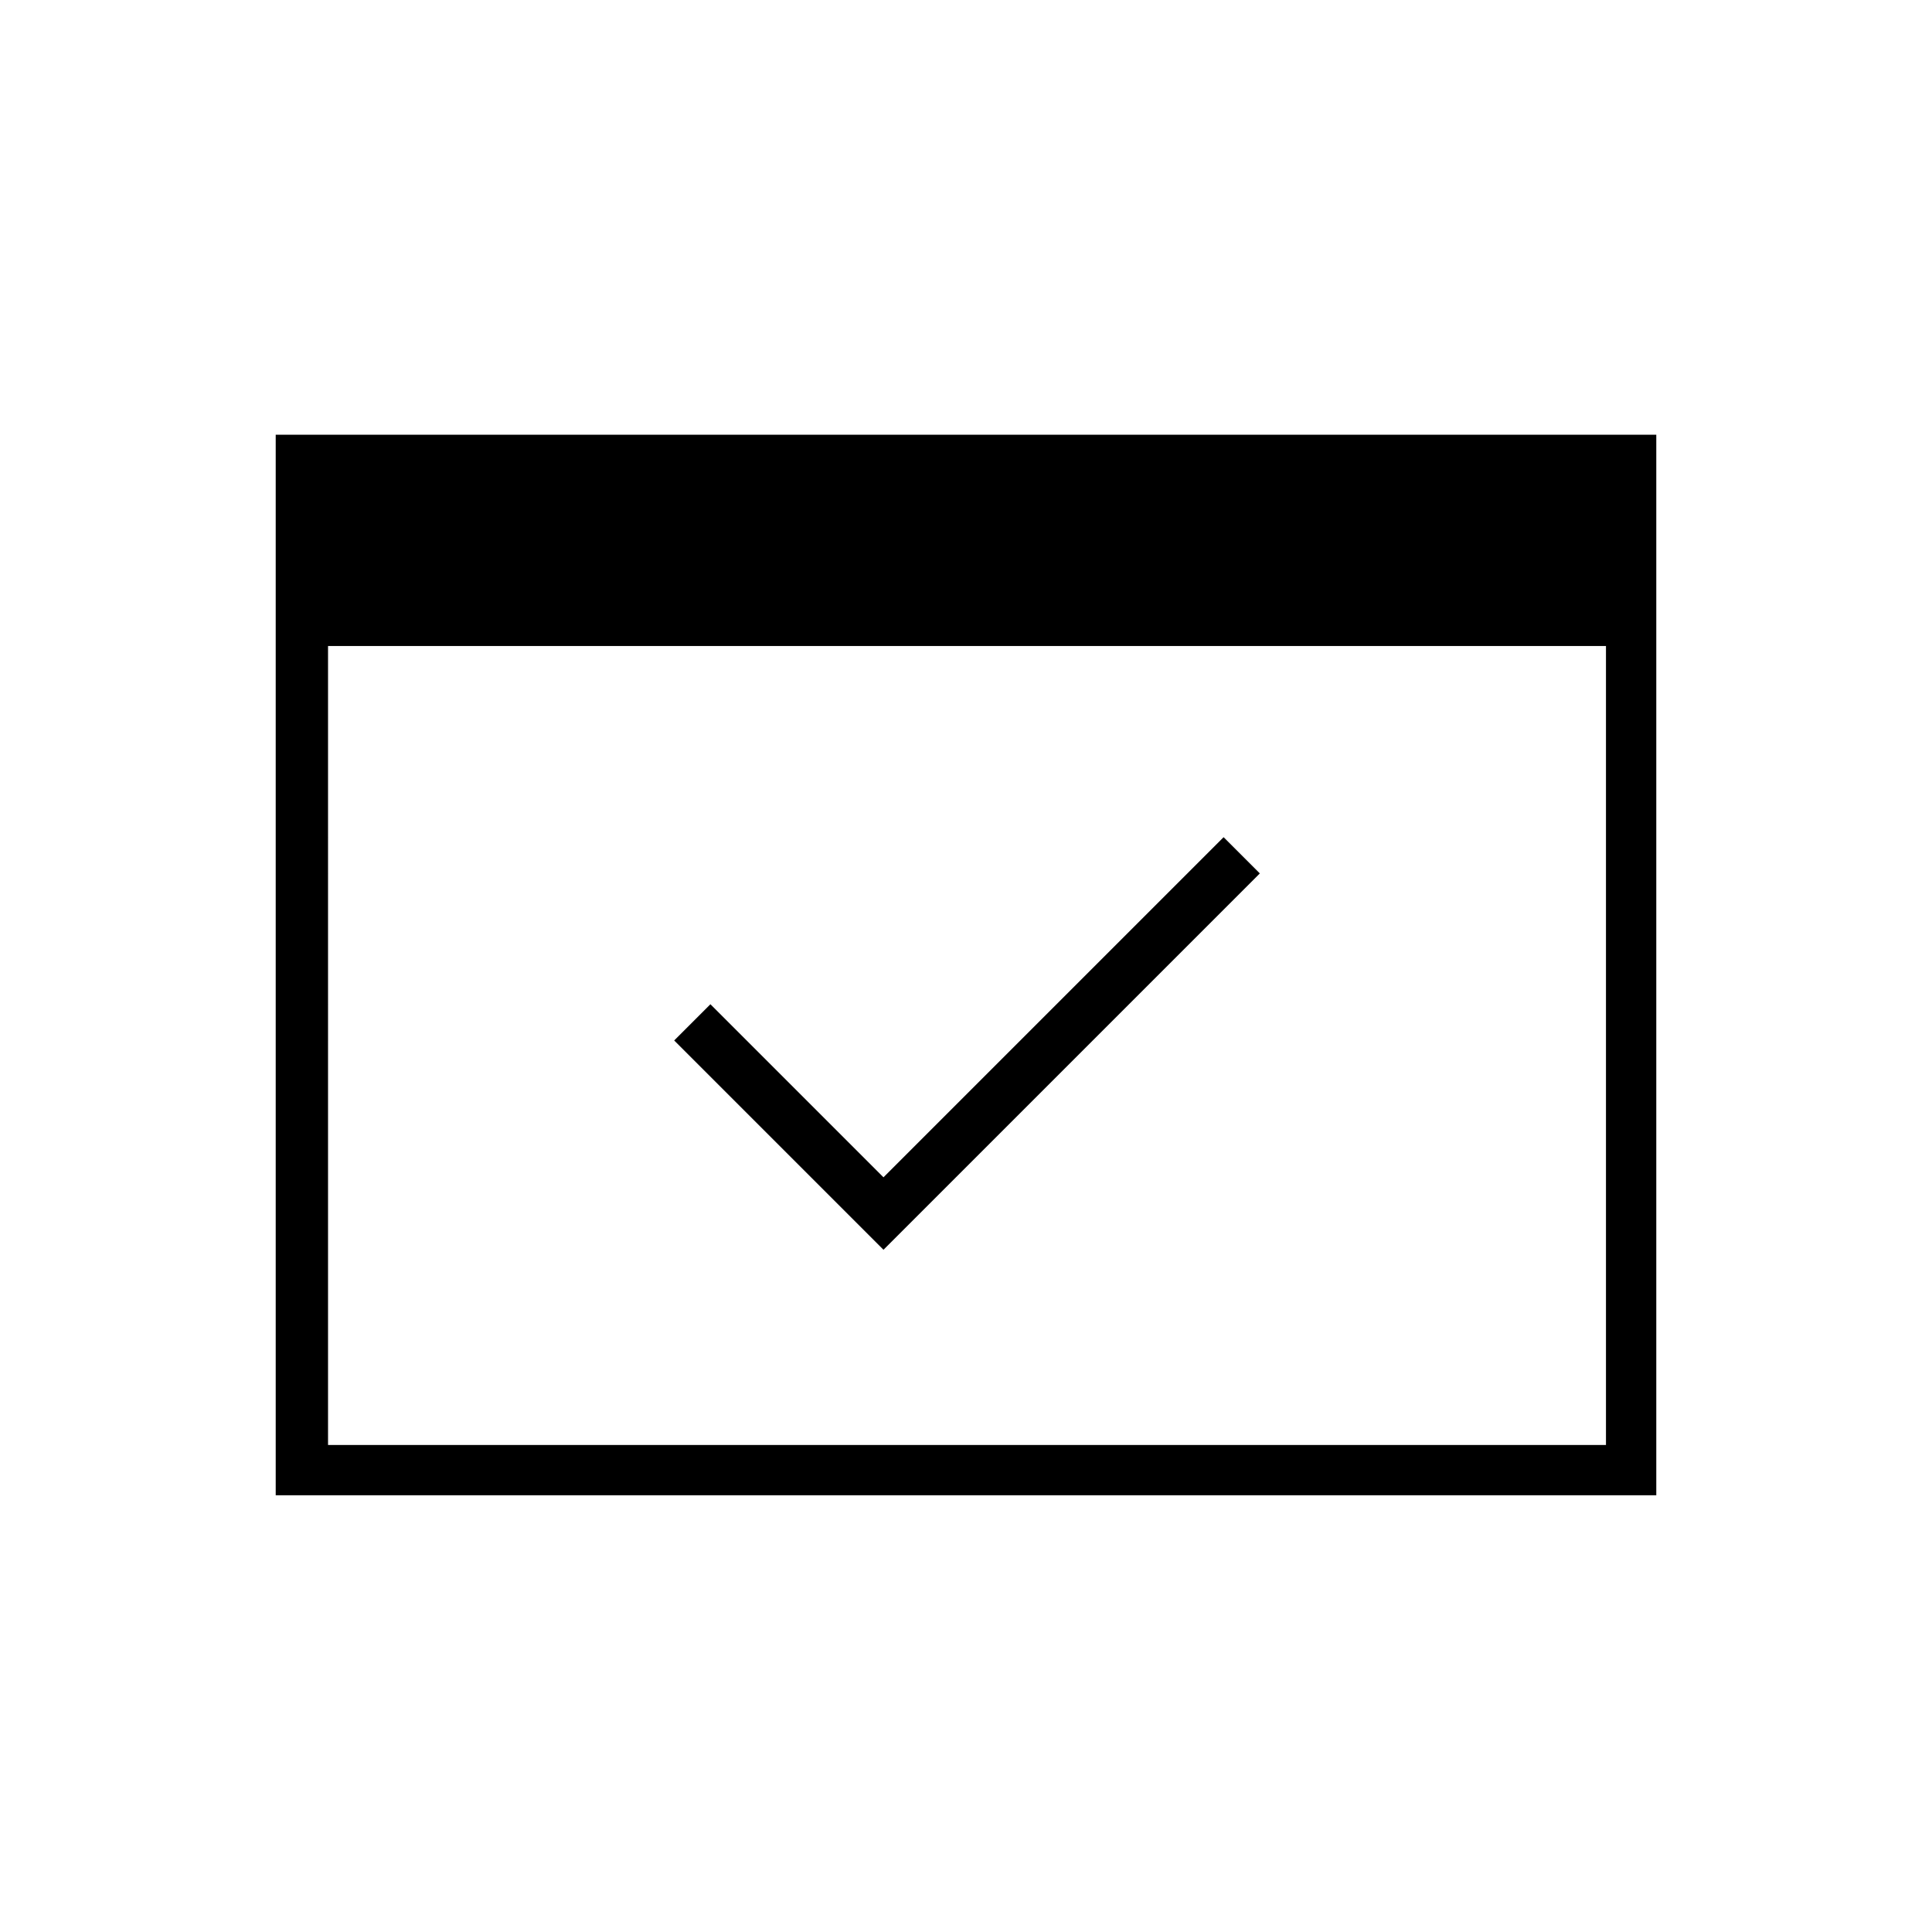 <svg xmlns="http://www.w3.org/2000/svg" height="24" width="24"><path d="M3.425 18.575V5.4h17.15v13.175Zm.65-.625H19.95V8.025H4.075Zm6.9-2.425-2.6-2.6.45-.45 2.15 2.15L15.2 10.4l.45.45Zm-6.9 2.425V6.05Z"/></svg>